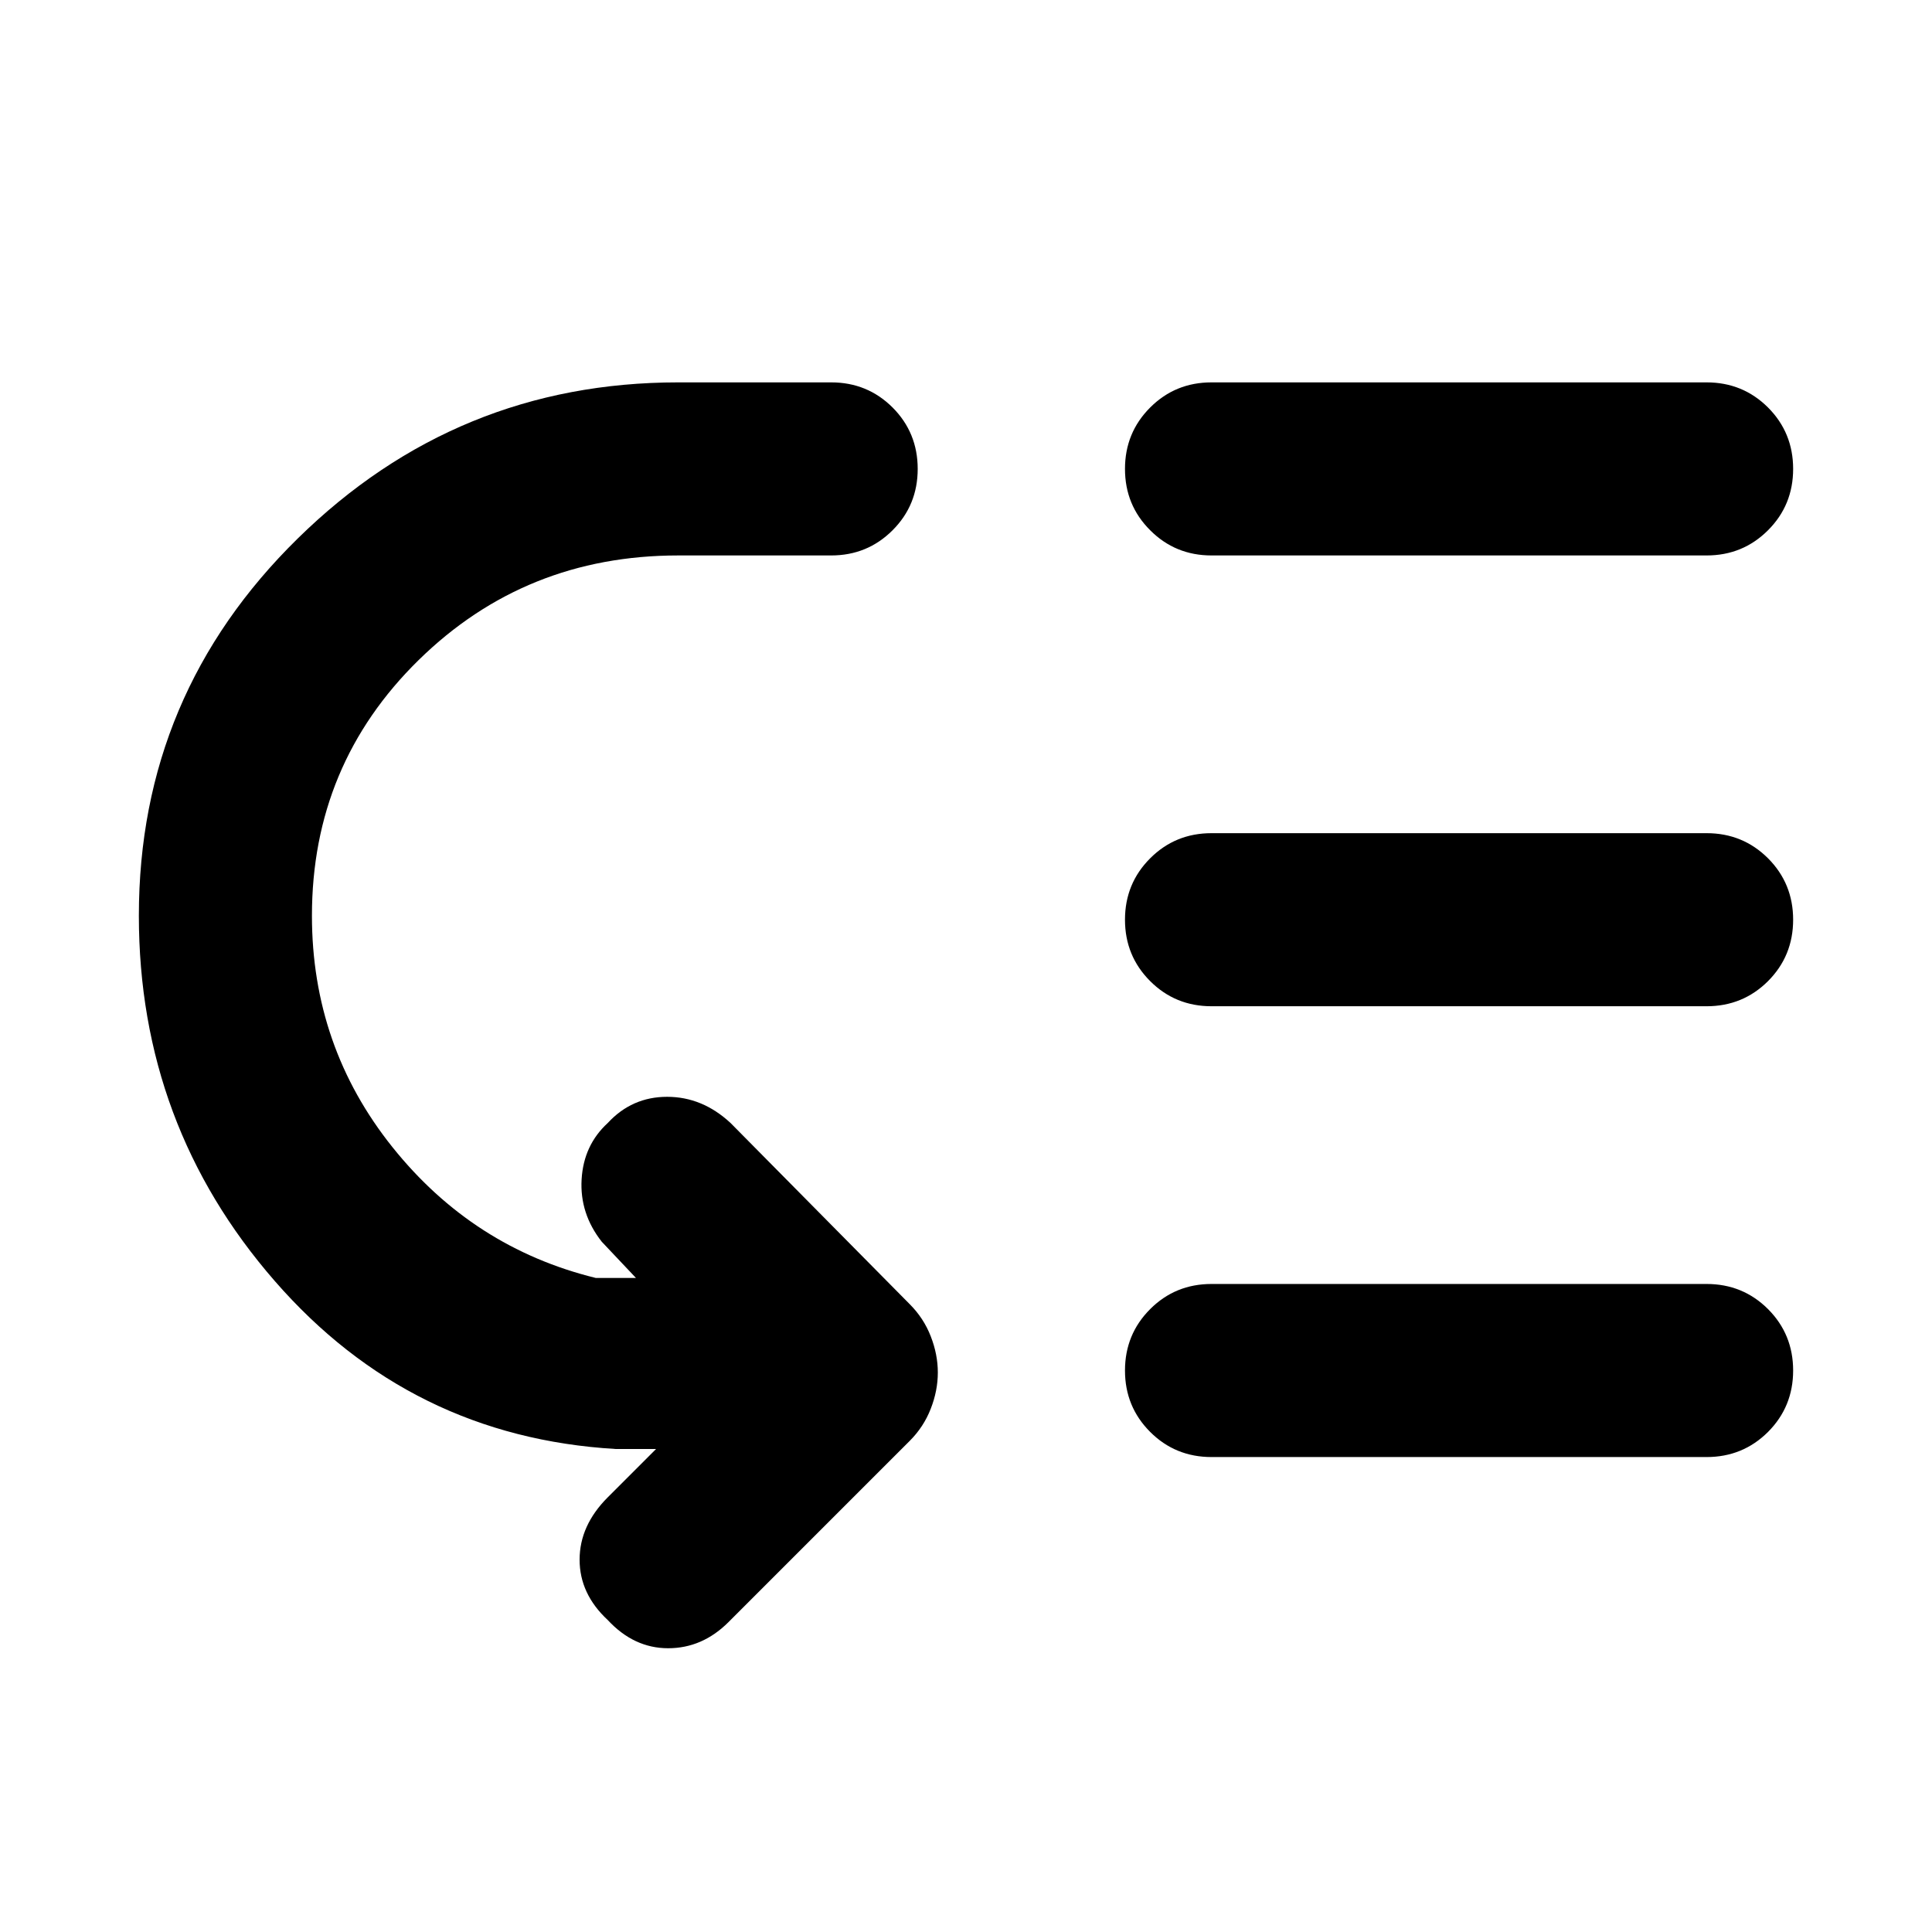 <svg xmlns="http://www.w3.org/2000/svg" height="24" width="24"><path d="M15.05 6.9Q14.6 6.9 14.288 6.587Q13.975 6.275 13.975 5.825Q13.975 5.375 14.288 5.062Q14.6 4.75 15.05 4.75H21.2Q21.65 4.75 21.963 5.062Q22.275 5.375 22.275 5.825Q22.275 6.275 21.963 6.587Q21.65 6.9 21.2 6.9ZM15.05 12.5Q14.6 12.5 14.288 12.188Q13.975 11.875 13.975 11.425Q13.975 10.975 14.288 10.662Q14.6 10.35 15.05 10.35H21.2Q21.65 10.35 21.963 10.662Q22.275 10.975 22.275 11.425Q22.275 11.875 21.963 12.188Q21.65 12.5 21.2 12.5ZM15.05 18.1Q14.6 18.1 14.288 17.788Q13.975 17.475 13.975 17.025Q13.975 16.575 14.288 16.262Q14.6 15.95 15.05 15.95H21.2Q21.65 15.95 21.963 16.262Q22.275 16.575 22.275 17.025Q22.275 17.475 21.963 17.788Q21.65 18.1 21.2 18.1ZM7.55 20.125Q7.2 19.8 7.2 19.375Q7.2 18.95 7.55 18.6L8.15 18H7.65Q5.1 17.85 3.413 15.913Q1.725 13.975 1.725 11.375Q1.725 8.625 3.7 6.688Q5.675 4.75 8.425 4.75H10.325Q10.775 4.75 11.088 5.062Q11.4 5.375 11.4 5.825Q11.4 6.275 11.088 6.587Q10.775 6.9 10.325 6.9H8.425Q6.525 6.9 5.2 8.2Q3.875 9.5 3.875 11.375Q3.875 13 4.875 14.25Q5.875 15.5 7.4 15.875H7.9L7.475 15.425Q7.2 15.075 7.225 14.65Q7.25 14.225 7.55 13.95Q7.85 13.625 8.287 13.625Q8.725 13.625 9.075 13.95L11.3 16.2Q11.475 16.375 11.562 16.6Q11.65 16.825 11.65 17.05Q11.65 17.275 11.562 17.5Q11.475 17.725 11.3 17.9L9.05 20.15Q8.725 20.475 8.3 20.475Q7.875 20.475 7.55 20.125Z"/></svg>